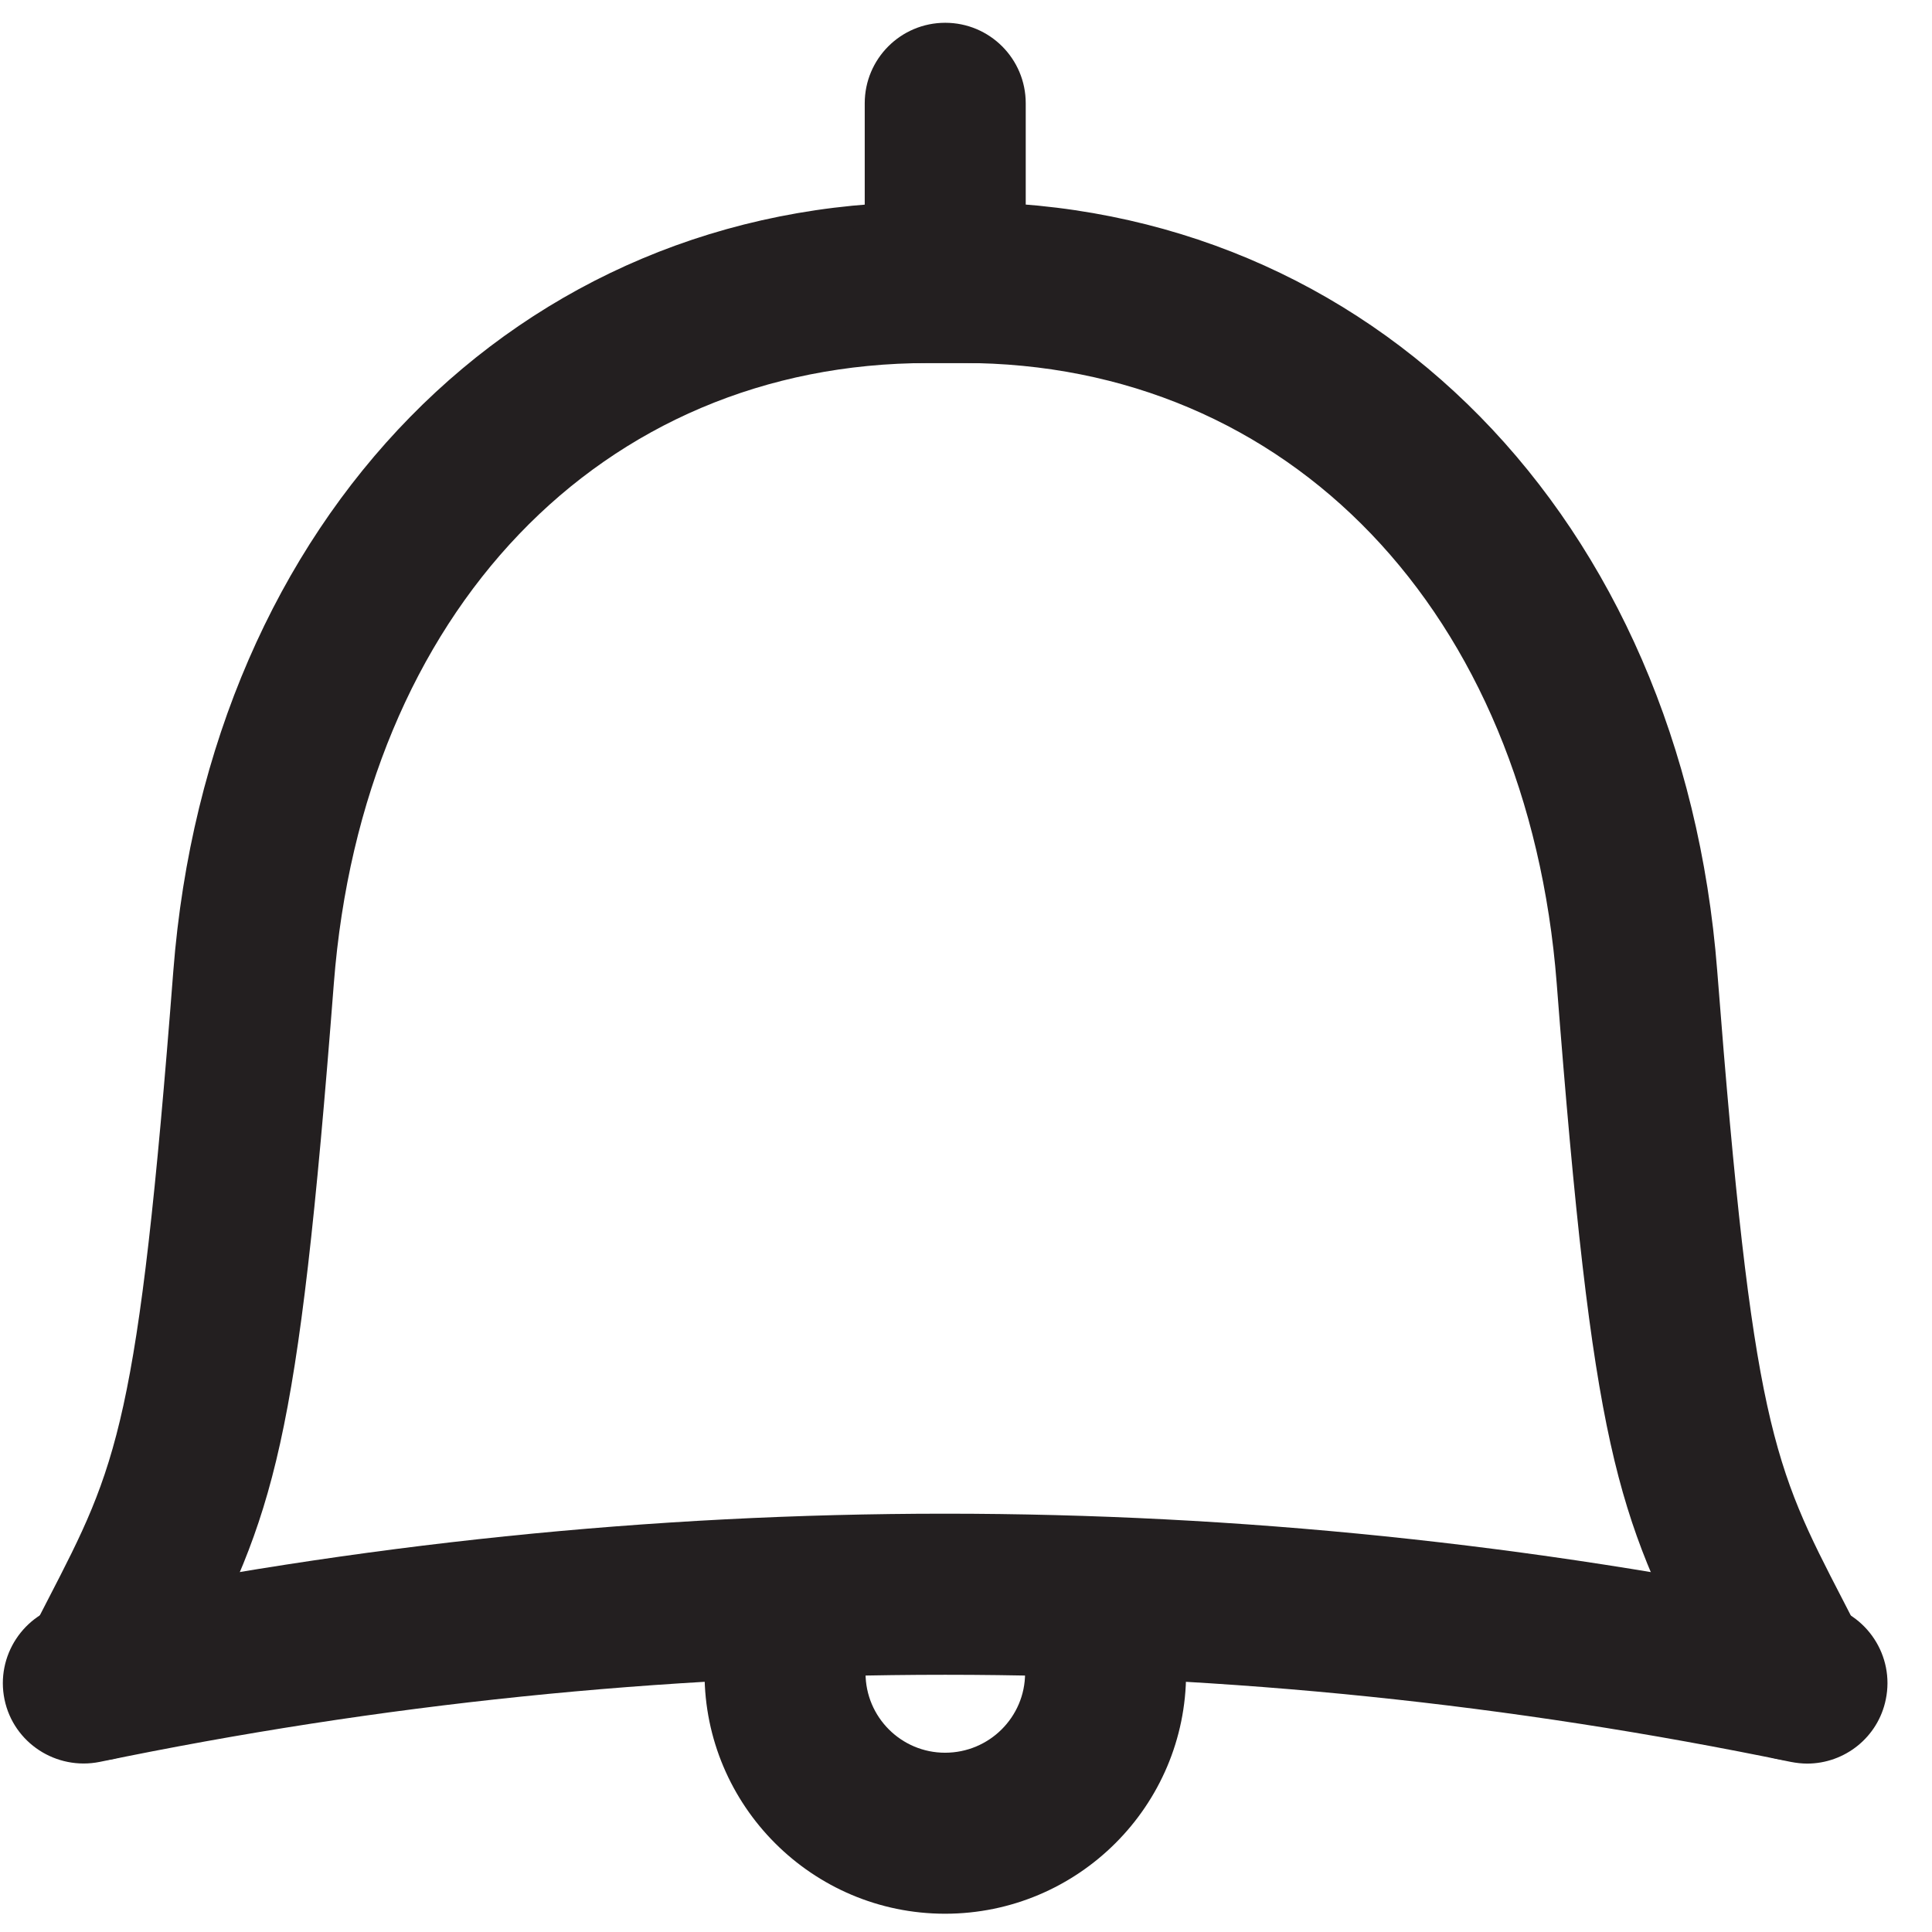 <?xml version="1.0" encoding="UTF-8" standalone="no"?>
<svg width="24px" height="24px" viewBox="0 0 24 24" version="1.1" xmlns="http://www.w3.org/2000/svg" xmlns:xlink="http://www.w3.org/1999/xlink">
    <!-- Generator: Sketch 3.6.1 (26313) - http://www.bohemiancoding.com/sketch -->
    <title>notification</title>
    <desc>Created with Sketch.</desc>
    <defs></defs>
    <g stroke="none" stroke-width="1" fill="none" fill-rule="evenodd">
        <g fill="#231F20">
            <path d="M22.449,21.908 C22.383,21.908 22.314,21.9 22.246,21.887 C15.275,20.444 8.207,20.444 1.238,21.887 C0.699,21.995 0.168,21.652 0.056,21.111 C-0.055,20.571 0.292,20.042 0.831,19.929 C8.073,18.428 15.411,18.429 22.651,19.929 C23.19,20.041 23.538,20.571 23.426,21.111 C23.33,21.583 22.914,21.908 22.449,21.908 L22.449,21.908 L22.449,21.908 Z" ></path>
            <path d="M11.742,4.303 C11.189,4.303 10.742,3.855 10.742,3.303 L10.742,1.283 C10.742,0.731 11.189,0.283 11.742,0.283 C12.295,0.283 12.742,0.731 12.742,1.283 L12.742,3.303 C12.742,3.855 12.295,4.303 11.742,4.303 L11.742,4.303 L11.742,4.303 Z" ></path>
            <path d="M11.74,23.773 C10.092,23.773 8.752,22.432 8.752,20.784 C8.752,20.232 9.199,19.784 9.752,19.784 C10.305,19.784 10.752,20.232 10.752,20.784 C10.752,21.33 11.195,21.773 11.74,21.773 C12.289,21.773 12.734,21.33 12.734,20.784 C12.734,20.232 13.181,19.784 13.734,19.784 C14.287,19.784 14.734,20.232 14.734,20.784 C14.734,22.433 13.391,23.773 11.74,23.773 L11.74,23.773 L11.74,23.773 Z" ></path>
            <path d="M1.203,21.871 C1.053,21.871 0.898,21.837 0.752,21.764 C0.26,21.514 0.063,20.912 0.313,20.42 L0.594,19.874 C1.455,18.207 1.717,17.703 2.153,12.062 C2.591,6.437 6.444,2.51 11.526,2.51 L11.532,2.51 L12.137,2.51 C12.69,2.51 13.137,2.958 13.137,3.51 C13.137,4.062 12.69,4.51 12.137,4.51 L11.53,4.51 L11.528,4.51 C7.469,4.51 4.505,7.607 4.147,12.217 C3.698,18.024 3.409,18.788 2.37,20.794 L2.099,21.324 C1.92,21.672 1.568,21.871 1.203,21.871 L1.203,21.871 L1.203,21.871 Z" ></path>
            <path d="M22.279,21.871 C21.914,21.871 21.562,21.671 21.386,21.322 L21.113,20.792 C20.078,18.786 19.787,18.021 19.338,12.216 C18.979,7.606 16.014,4.509 11.959,4.509 L11.955,4.509 L11.348,4.509 C10.795,4.509 10.348,4.061 10.348,3.509 C10.348,2.957 10.795,2.509 11.348,2.509 L11.953,2.509 L11.957,2.509 C17.039,2.509 20.895,6.436 21.332,12.061 C21.77,17.703 22.029,18.206 22.891,19.873 L23.172,20.42 C23.42,20.913 23.223,21.515 22.731,21.764 C22.586,21.837 22.432,21.871 22.279,21.871 L22.279,21.871 L22.279,21.871 Z" ></path>
        </g>
    </g>
</svg>
